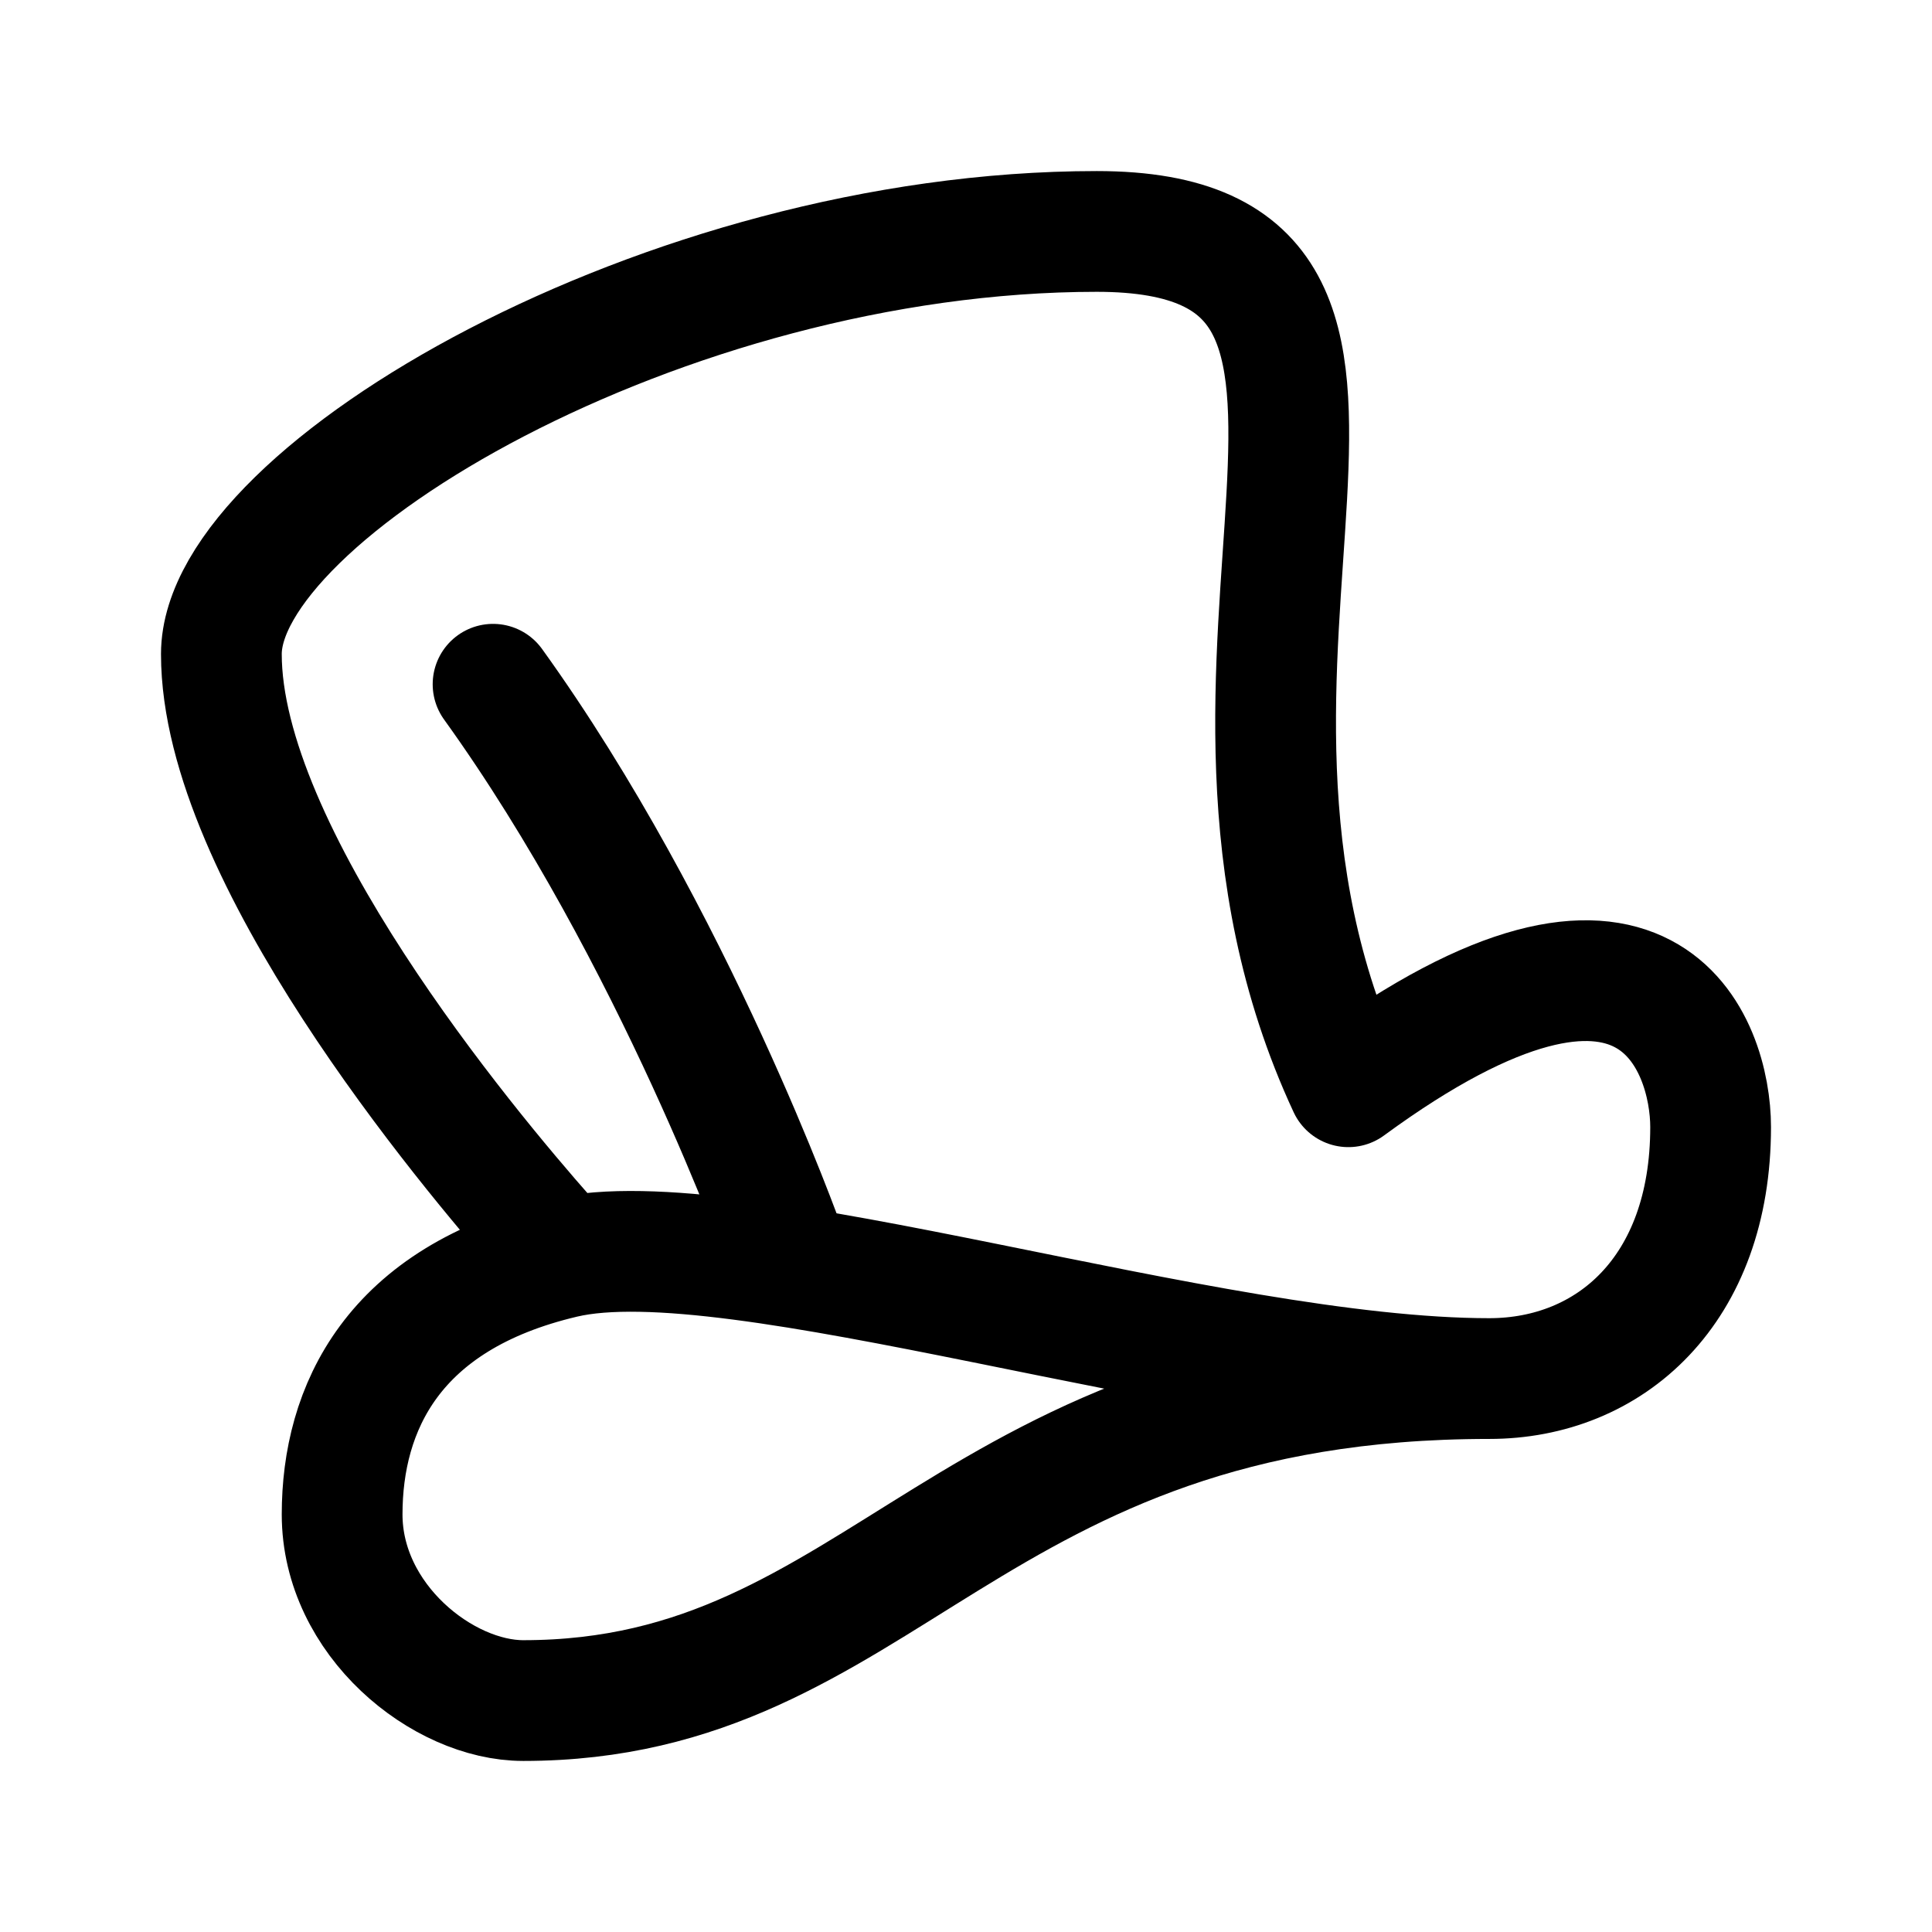 <svg width="192" height="192" viewBox="0 0 192 192" fill="none" xmlns="http://www.w3.org/2000/svg"><path d="M49 68c18 25 29 56 29 56" stroke="#000" stroke-width="12" stroke-linecap="round" stroke-linejoin="round"/><path d="M148 137c12 0 22-8.777 22-25 0-8-6-26-36-4-20-43 12-85-25-85-43 0-87 26-87 42 0 19.836 24.226 48.87 32.285 58M148 137c-28 0-75-16-92-12s-22 15-22 25.5S44 169 52 169c36 0 44-32 96-32Z" stroke="#000" stroke-width="12" stroke-linecap="round" stroke-linejoin="round"/></svg>